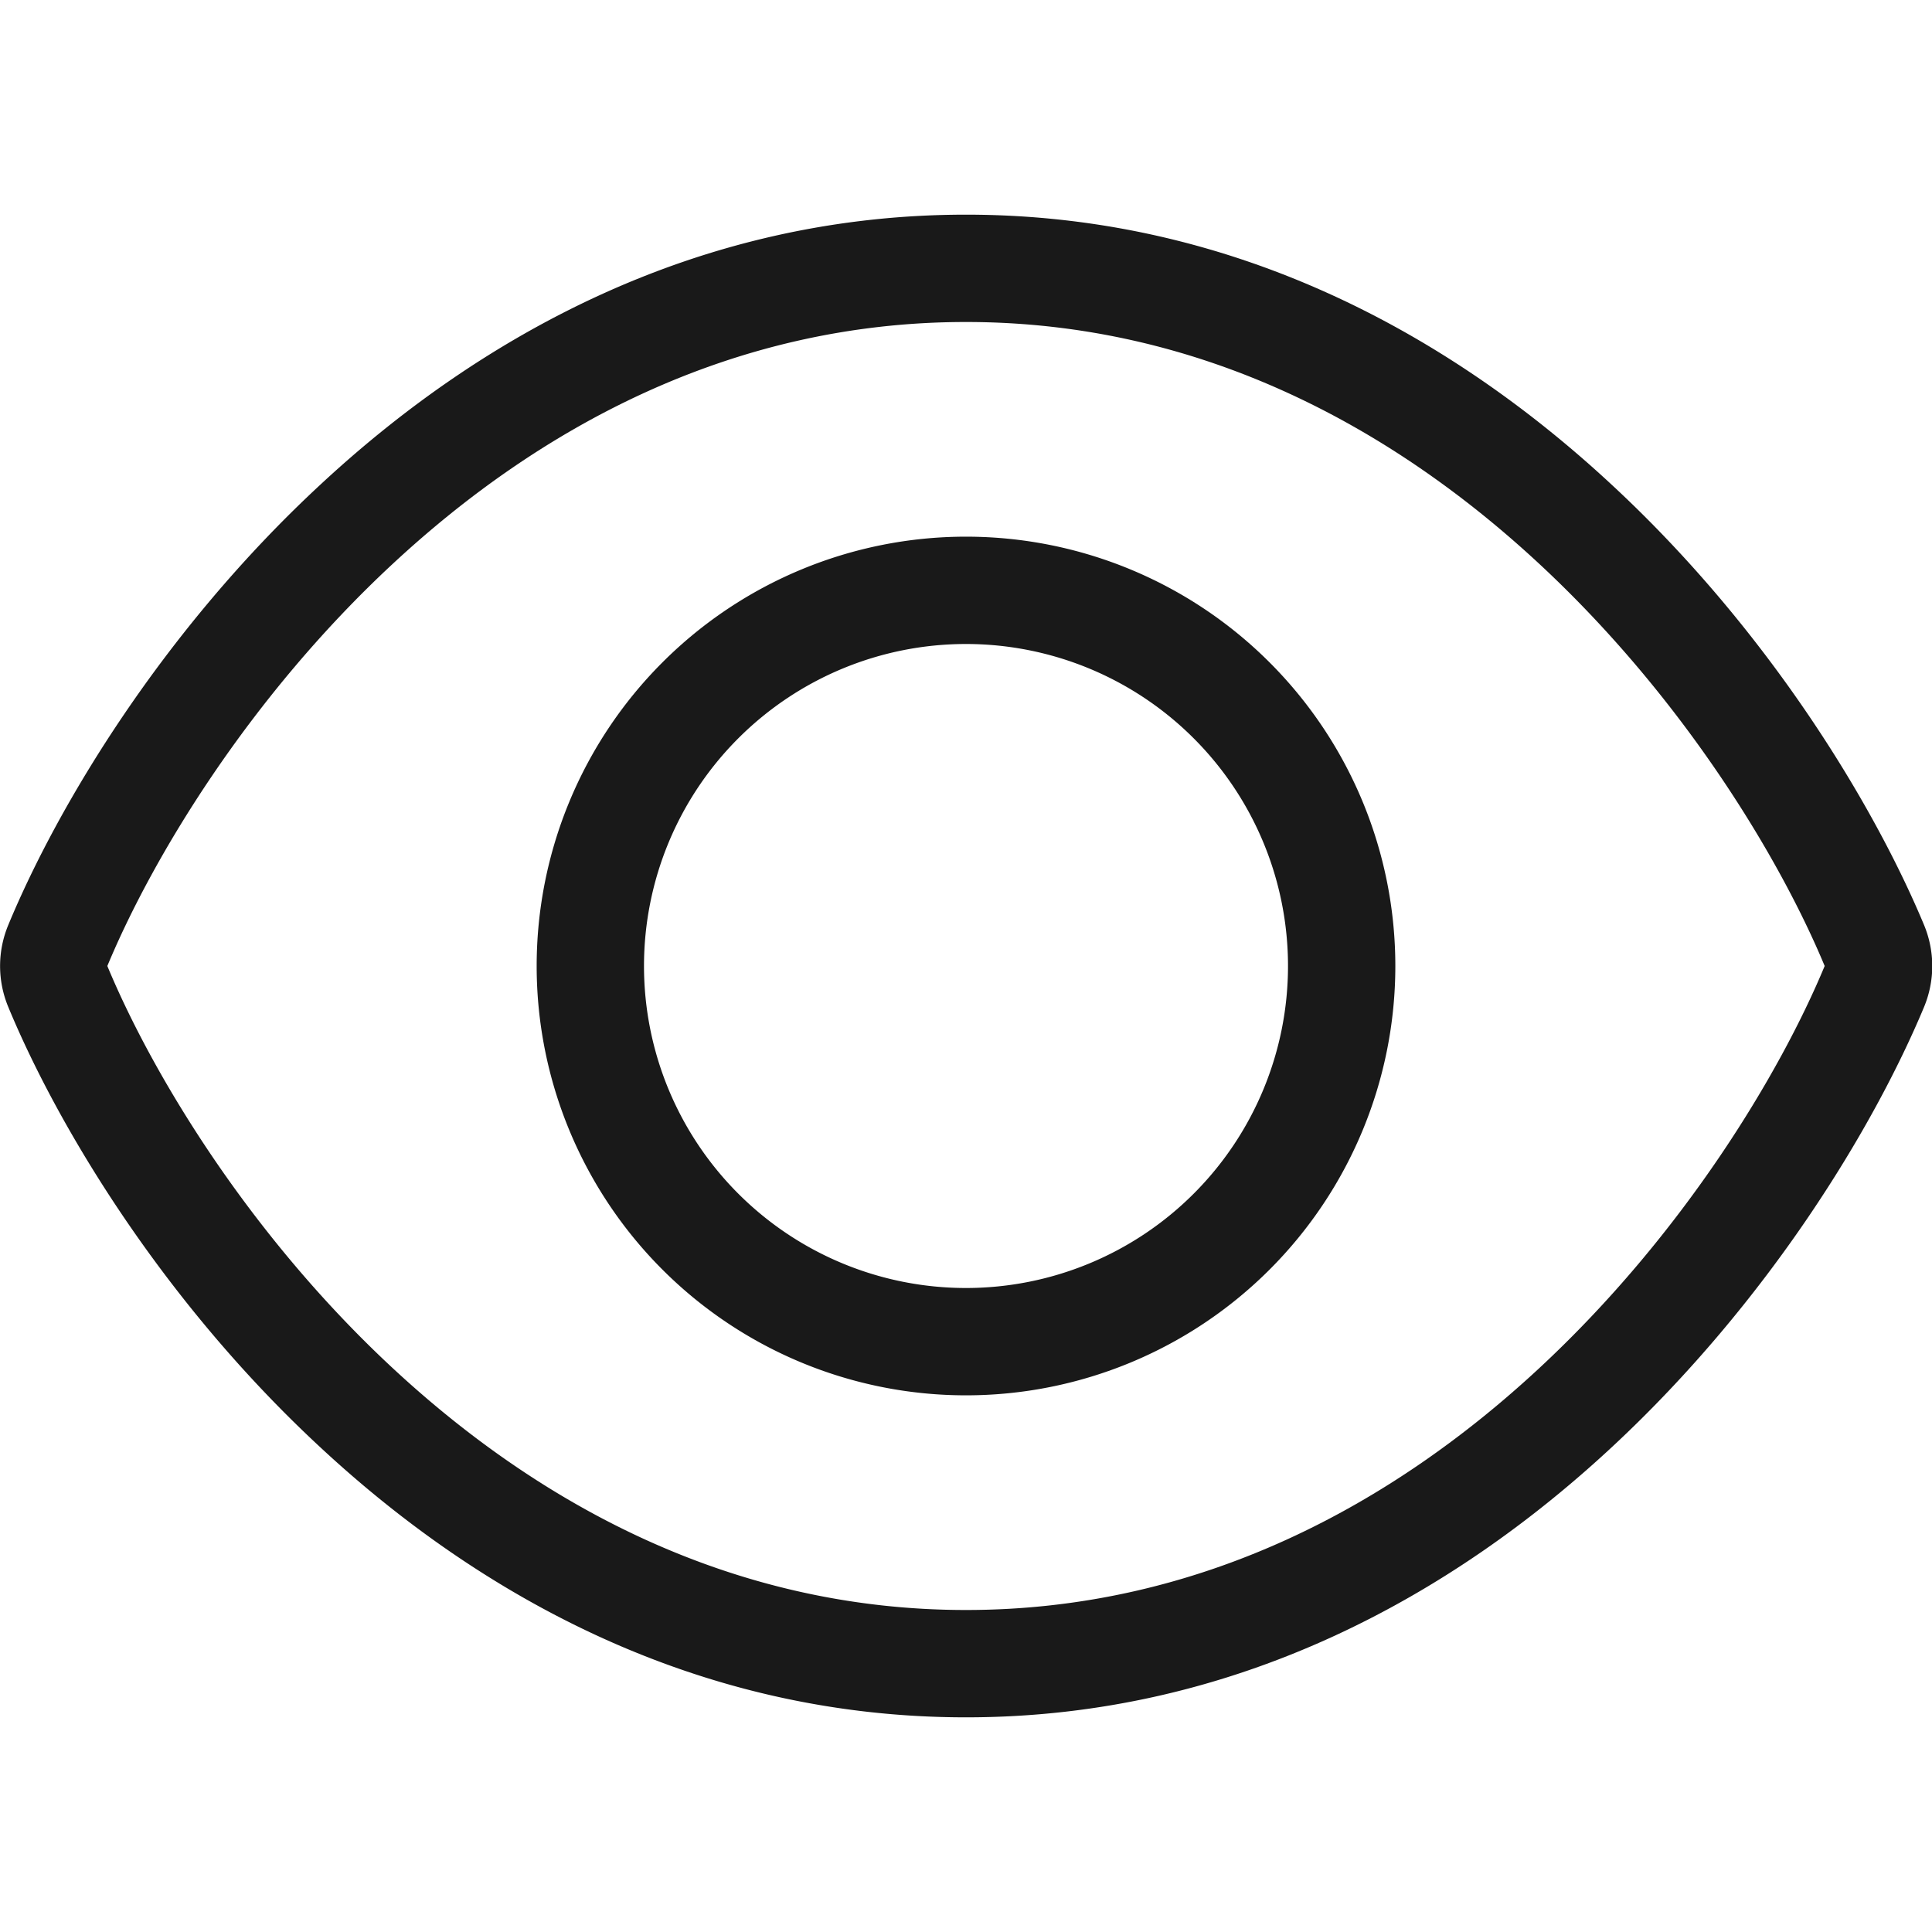 <svg xmlns="http://www.w3.org/2000/svg" fill="#191919" height='22' width="22" viewBox="0 0 576 512">
    <path
        d="M117.2 136C160.3 96 217.6 64 288 64s127.7 32 170.8 72c43.1 40 71.9 88 85.2 120c-13.3 32-42.1 80-85.2 120c-43.1 40-100.4 72-170.8 72s-127.7-32-170.8-72C74.1 336 45.3 288 32 256c13.3-32 42.1-80 85.2-120zM288 32c-80.8 0-145.5 36.8-192.6 80.6C48.6 156 17.3 208 2.5 243.7c-3.3 7.9-3.3 16.7 0 24.6C17.3 304 48.6 356 95.4 399.4C142.5 443.2 207.2 480 288 480s145.5-36.8 192.6-80.6c46.8-43.5 78.1-95.4 93-131.1c3.3-7.9 3.3-16.7 0-24.6c-14.9-35.7-46.2-87.7-93-131.1C433.5 68.8 368.8 32 288 32zM192 256a96 96 0 1 1 192 0 96 96 0 1 1 -192 0zm224 0a128 128 0 1 0 -256 0 128 128 0 1 0 256 0z" />
</svg>
